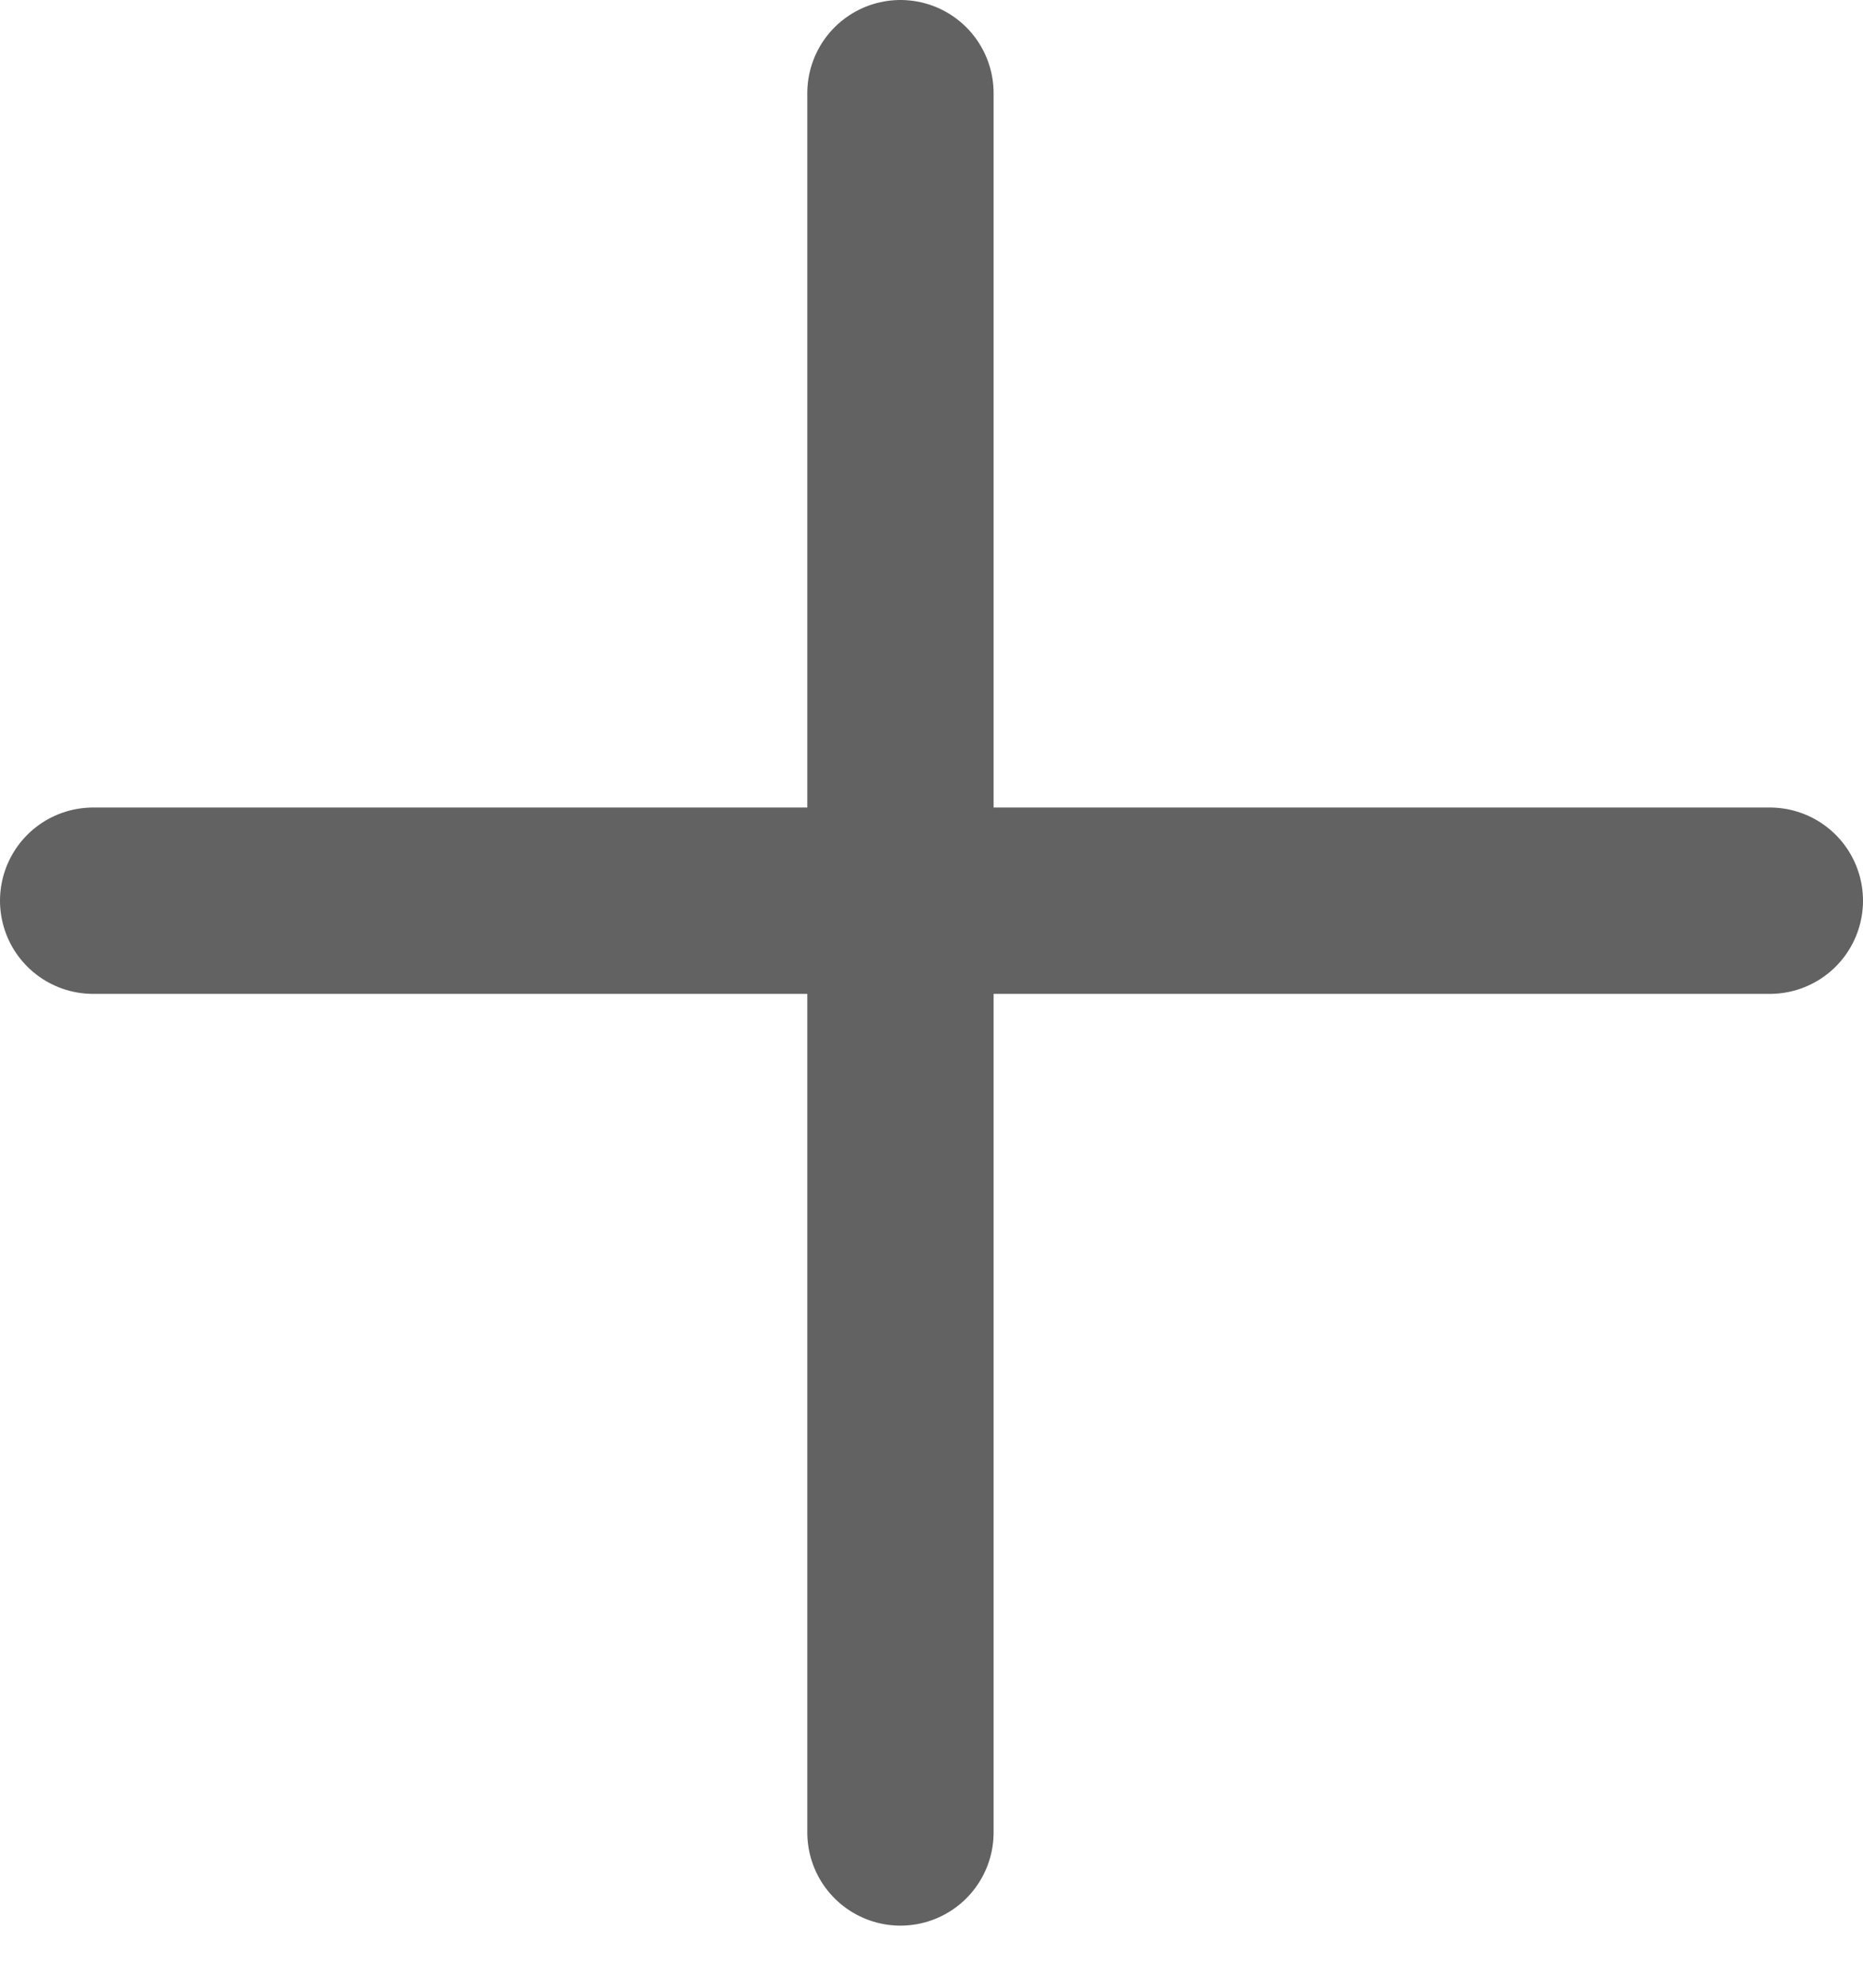 <svg width="15" height="16" viewBox="0 0 15 16" fill="none" xmlns="http://www.w3.org/2000/svg">
<line x1="0.75" y1="7.25" x2="14.25" y2="7.25" stroke="#626263" stroke-width="1.5" stroke-linecap="round"/>
<line x1="7.25" y1="14.75" x2="7.25" y2="0.75" stroke="#626263" stroke-width="1.5" stroke-linecap="round"/>
</svg>
